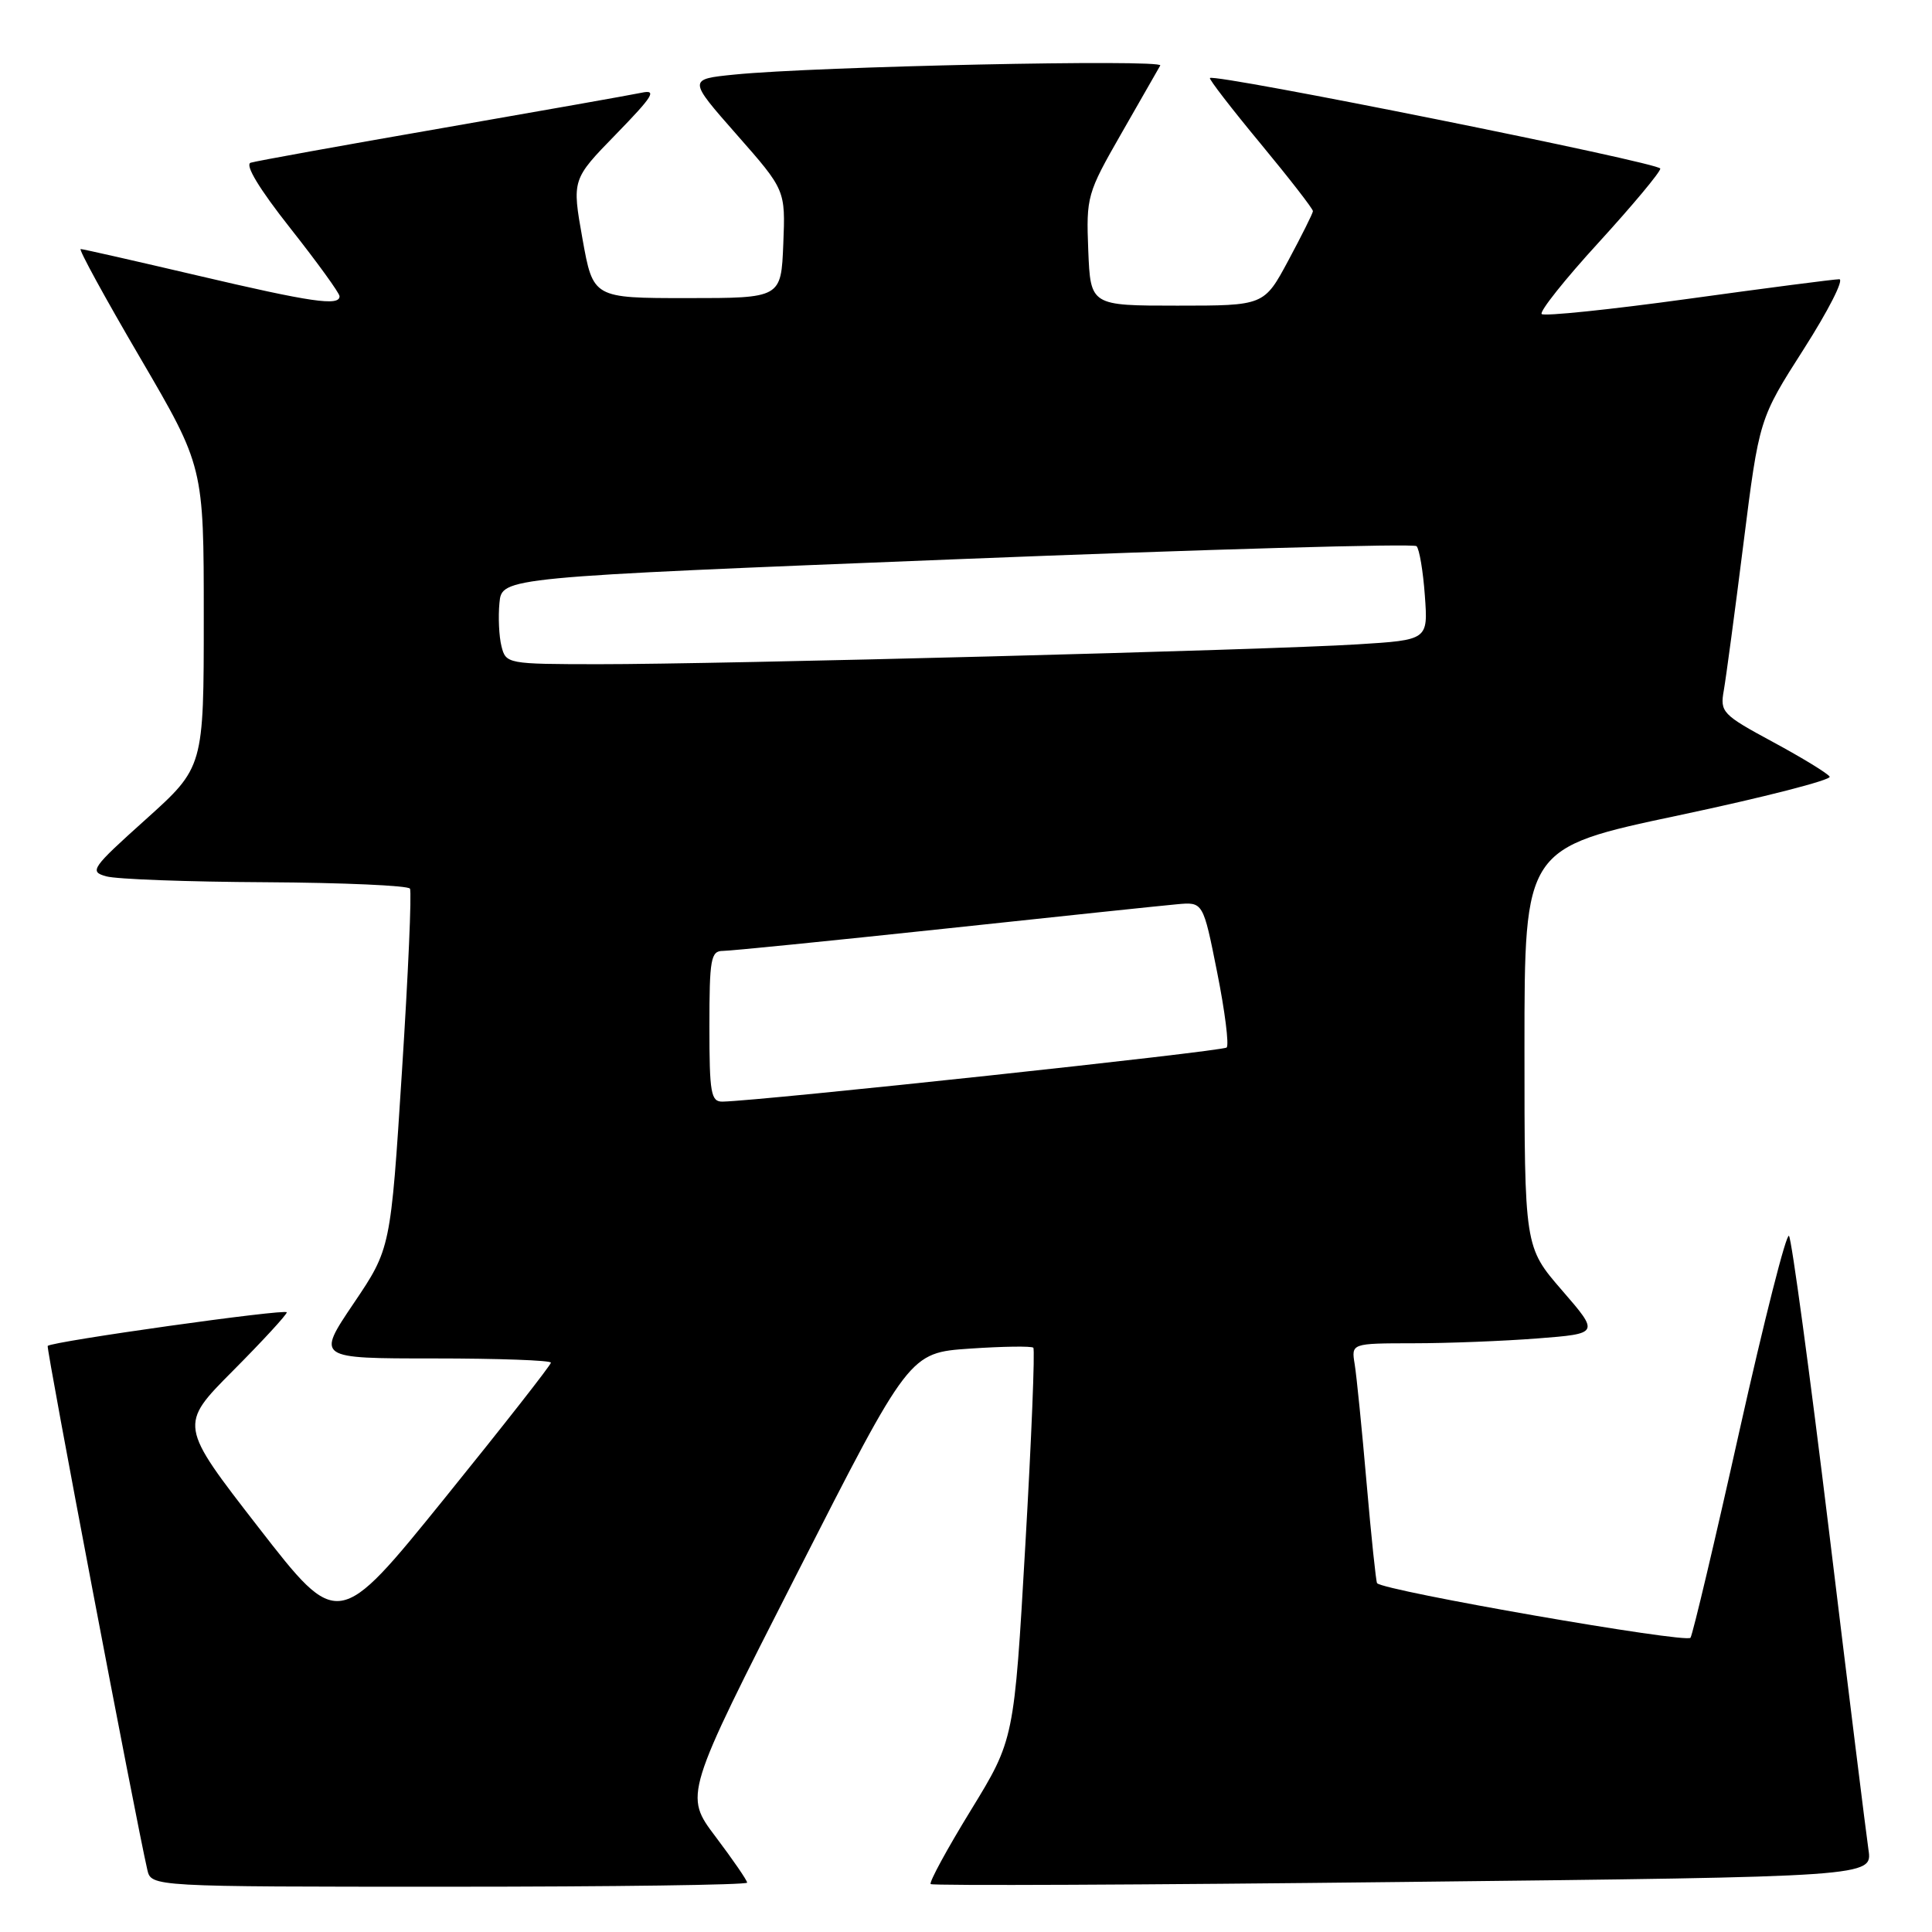 <?xml version="1.0" encoding="UTF-8" standalone="no"?>
<!DOCTYPE svg PUBLIC "-//W3C//DTD SVG 1.1//EN" "http://www.w3.org/Graphics/SVG/1.1/DTD/svg11.dtd" >
<svg xmlns="http://www.w3.org/2000/svg" xmlns:xlink="http://www.w3.org/1999/xlink" version="1.1" viewBox="0 0 256 256">
 <g >
 <path fill="currentColor"
d=" M 99.00 249.46 C 99.00 249.16 97.12 246.43 94.83 243.39 C 90.65 237.86 90.65 237.86 105.58 208.56 C 120.50 179.25 120.50 179.25 128.49 178.70 C 132.89 178.40 136.68 178.35 136.92 178.58 C 137.15 178.82 136.68 190.60 135.86 204.76 C 134.38 230.50 134.38 230.50 128.64 239.87 C 125.48 245.02 123.09 249.42 123.32 249.65 C 123.55 249.88 151.72 249.76 185.93 249.37 C 248.12 248.68 248.12 248.68 247.58 245.09 C 247.29 243.11 244.94 224.18 242.37 203.00 C 239.79 181.82 237.40 164.17 237.05 163.76 C 236.70 163.35 233.76 174.95 230.50 189.53 C 227.25 204.12 224.32 216.48 224.00 217.01 C 223.51 217.79 183.43 210.82 182.47 209.78 C 182.33 209.63 181.70 203.65 181.08 196.50 C 180.46 189.35 179.75 182.26 179.50 180.75 C 179.05 178.00 179.05 178.00 187.28 177.99 C 191.80 177.99 199.20 177.70 203.72 177.35 C 211.94 176.71 211.94 176.71 206.97 170.97 C 202.00 165.23 202.00 165.23 202.00 138.80 C 202.00 112.36 202.00 112.36 222.47 108.03 C 233.72 105.65 242.71 103.34 242.44 102.91 C 242.17 102.47 238.78 100.40 234.91 98.31 C 228.22 94.70 227.90 94.36 228.41 91.50 C 228.70 89.85 229.88 81.08 231.02 72.00 C 233.10 55.50 233.10 55.50 239.01 46.25 C 242.26 41.16 244.38 37.00 243.71 37.00 C 243.05 37.00 234.03 38.17 223.68 39.60 C 213.33 41.03 204.60 41.93 204.28 41.61 C 203.96 41.29 207.36 37.01 211.85 32.11 C 216.33 27.20 220.00 22.81 220.00 22.34 C 220.00 21.58 160.96 9.71 160.32 10.34 C 160.18 10.49 163.19 14.40 167.03 19.03 C 170.86 23.66 173.99 27.69 173.97 27.98 C 173.96 28.26 172.49 31.20 170.72 34.50 C 167.50 40.50 167.50 40.50 156.00 40.50 C 144.50 40.50 144.50 40.50 144.20 33.18 C 143.92 26.06 144.04 25.62 148.59 17.68 C 151.16 13.18 153.48 9.13 153.74 8.68 C 154.23 7.82 108.07 8.80 97.33 9.88 C 91.16 10.50 91.16 10.50 97.62 17.84 C 104.08 25.18 104.08 25.18 103.79 32.34 C 103.50 39.50 103.50 39.50 91.05 39.50 C 78.59 39.50 78.59 39.50 77.18 31.64 C 75.78 23.78 75.78 23.78 81.64 17.77 C 86.55 12.72 87.10 11.84 85.00 12.29 C 83.62 12.58 71.70 14.69 58.50 16.99 C 45.30 19.28 33.92 21.34 33.22 21.56 C 32.41 21.81 34.33 25.00 38.46 30.23 C 42.05 34.78 44.99 38.84 44.99 39.25 C 45.01 40.60 41.26 40.05 26.14 36.50 C 17.94 34.58 10.99 33.00 10.69 33.00 C 10.38 33.00 13.93 39.49 18.57 47.41 C 27.00 61.83 27.00 61.83 27.00 81.74 C 27.00 101.66 27.00 101.66 19.33 108.56 C 12.10 115.05 11.80 115.49 14.08 116.12 C 15.41 116.50 24.91 116.85 35.19 116.90 C 45.47 116.96 54.08 117.34 54.32 117.75 C 54.57 118.16 54.09 129.06 53.26 141.97 C 51.76 165.45 51.76 165.45 46.85 172.72 C 41.94 180.00 41.94 180.00 57.47 180.00 C 66.01 180.00 73.00 180.25 73.00 180.56 C 73.00 180.87 66.65 188.97 58.90 198.55 C 44.80 215.98 44.80 215.98 34.26 202.40 C 23.72 188.82 23.72 188.82 30.86 181.64 C 34.79 177.69 38.00 174.20 38.00 173.89 C 38.00 173.37 6.93 177.74 6.32 178.34 C 6.09 178.57 17.97 241.02 19.52 247.75 C 20.04 250.00 20.04 250.00 59.52 250.00 C 81.23 250.00 99.00 249.76 99.00 249.46 Z  M 94.00 136.00 C 94.00 127.06 94.19 126.00 95.79 126.00 C 96.77 126.00 109.93 124.68 125.04 123.07 C 140.14 121.45 154.06 119.99 155.96 119.82 C 159.42 119.50 159.42 119.50 161.28 128.84 C 162.31 133.98 162.87 138.46 162.54 138.80 C 162.02 139.31 100.97 145.86 95.75 145.97 C 94.20 146.00 94.00 144.87 94.00 136.00 Z  M 66.45 85.64 C 66.12 84.34 66.00 81.75 66.18 79.89 C 66.50 76.50 66.50 76.50 126.76 74.10 C 159.91 72.78 187.33 72.00 187.70 72.37 C 188.07 72.74 188.57 75.69 188.80 78.92 C 189.23 84.80 189.23 84.80 179.86 85.38 C 167.97 86.13 95.45 88.02 79.27 88.01 C 67.25 88.00 67.03 87.96 66.45 85.64 Z "/>
</g>
</svg>